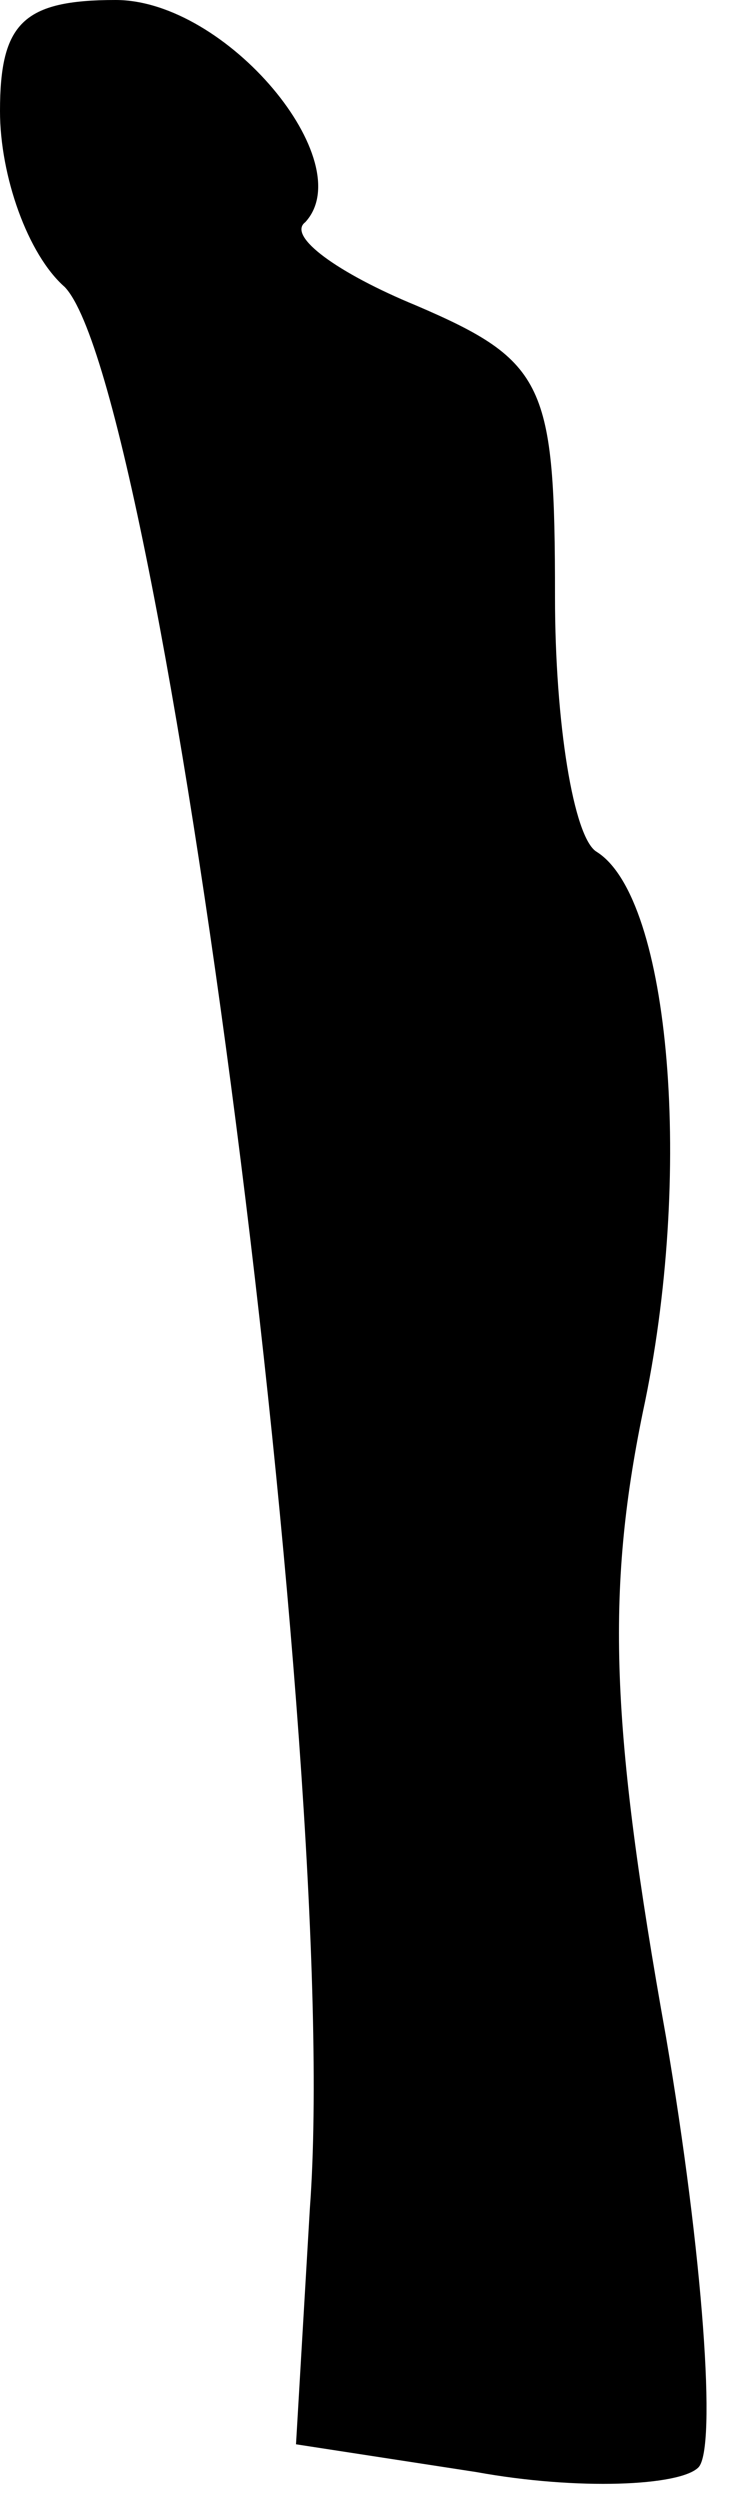<?xml version="1.0" standalone="no"?>
<!DOCTYPE svg PUBLIC "-//W3C//DTD SVG 20010904//EN"
 "http://www.w3.org/TR/2001/REC-SVG-20010904/DTD/svg10.dtd">
<svg version="1.0" xmlns="http://www.w3.org/2000/svg"
 width="16pt" height="54pt" viewBox="0 0 16 54"
 preserveAspectRatio="xMidYMid meet">
<g transform="translate(0,54) scale(0.1,-0.1)"
fill="#000000" stroke="none">
<path fill="#000000" stroke="none" d="M0 516 c0 -14 6 -31 14 -38 21 -22 60
-321 53 -415 l-3 -51 39 -6 c22 -4 44 -3 48 1 4 4 1 46 -7 93 -12 67 -13 96
-5 135 11 51 6 111 -10 121 -5 3 -9 28 -9 55 0 46 -2 51 -30 63 -17 7 -28 15
-24 18 12 13 -17 48 -41 48 -20 0 -25 -5 -25 -24z"/>
</g>
</svg>
